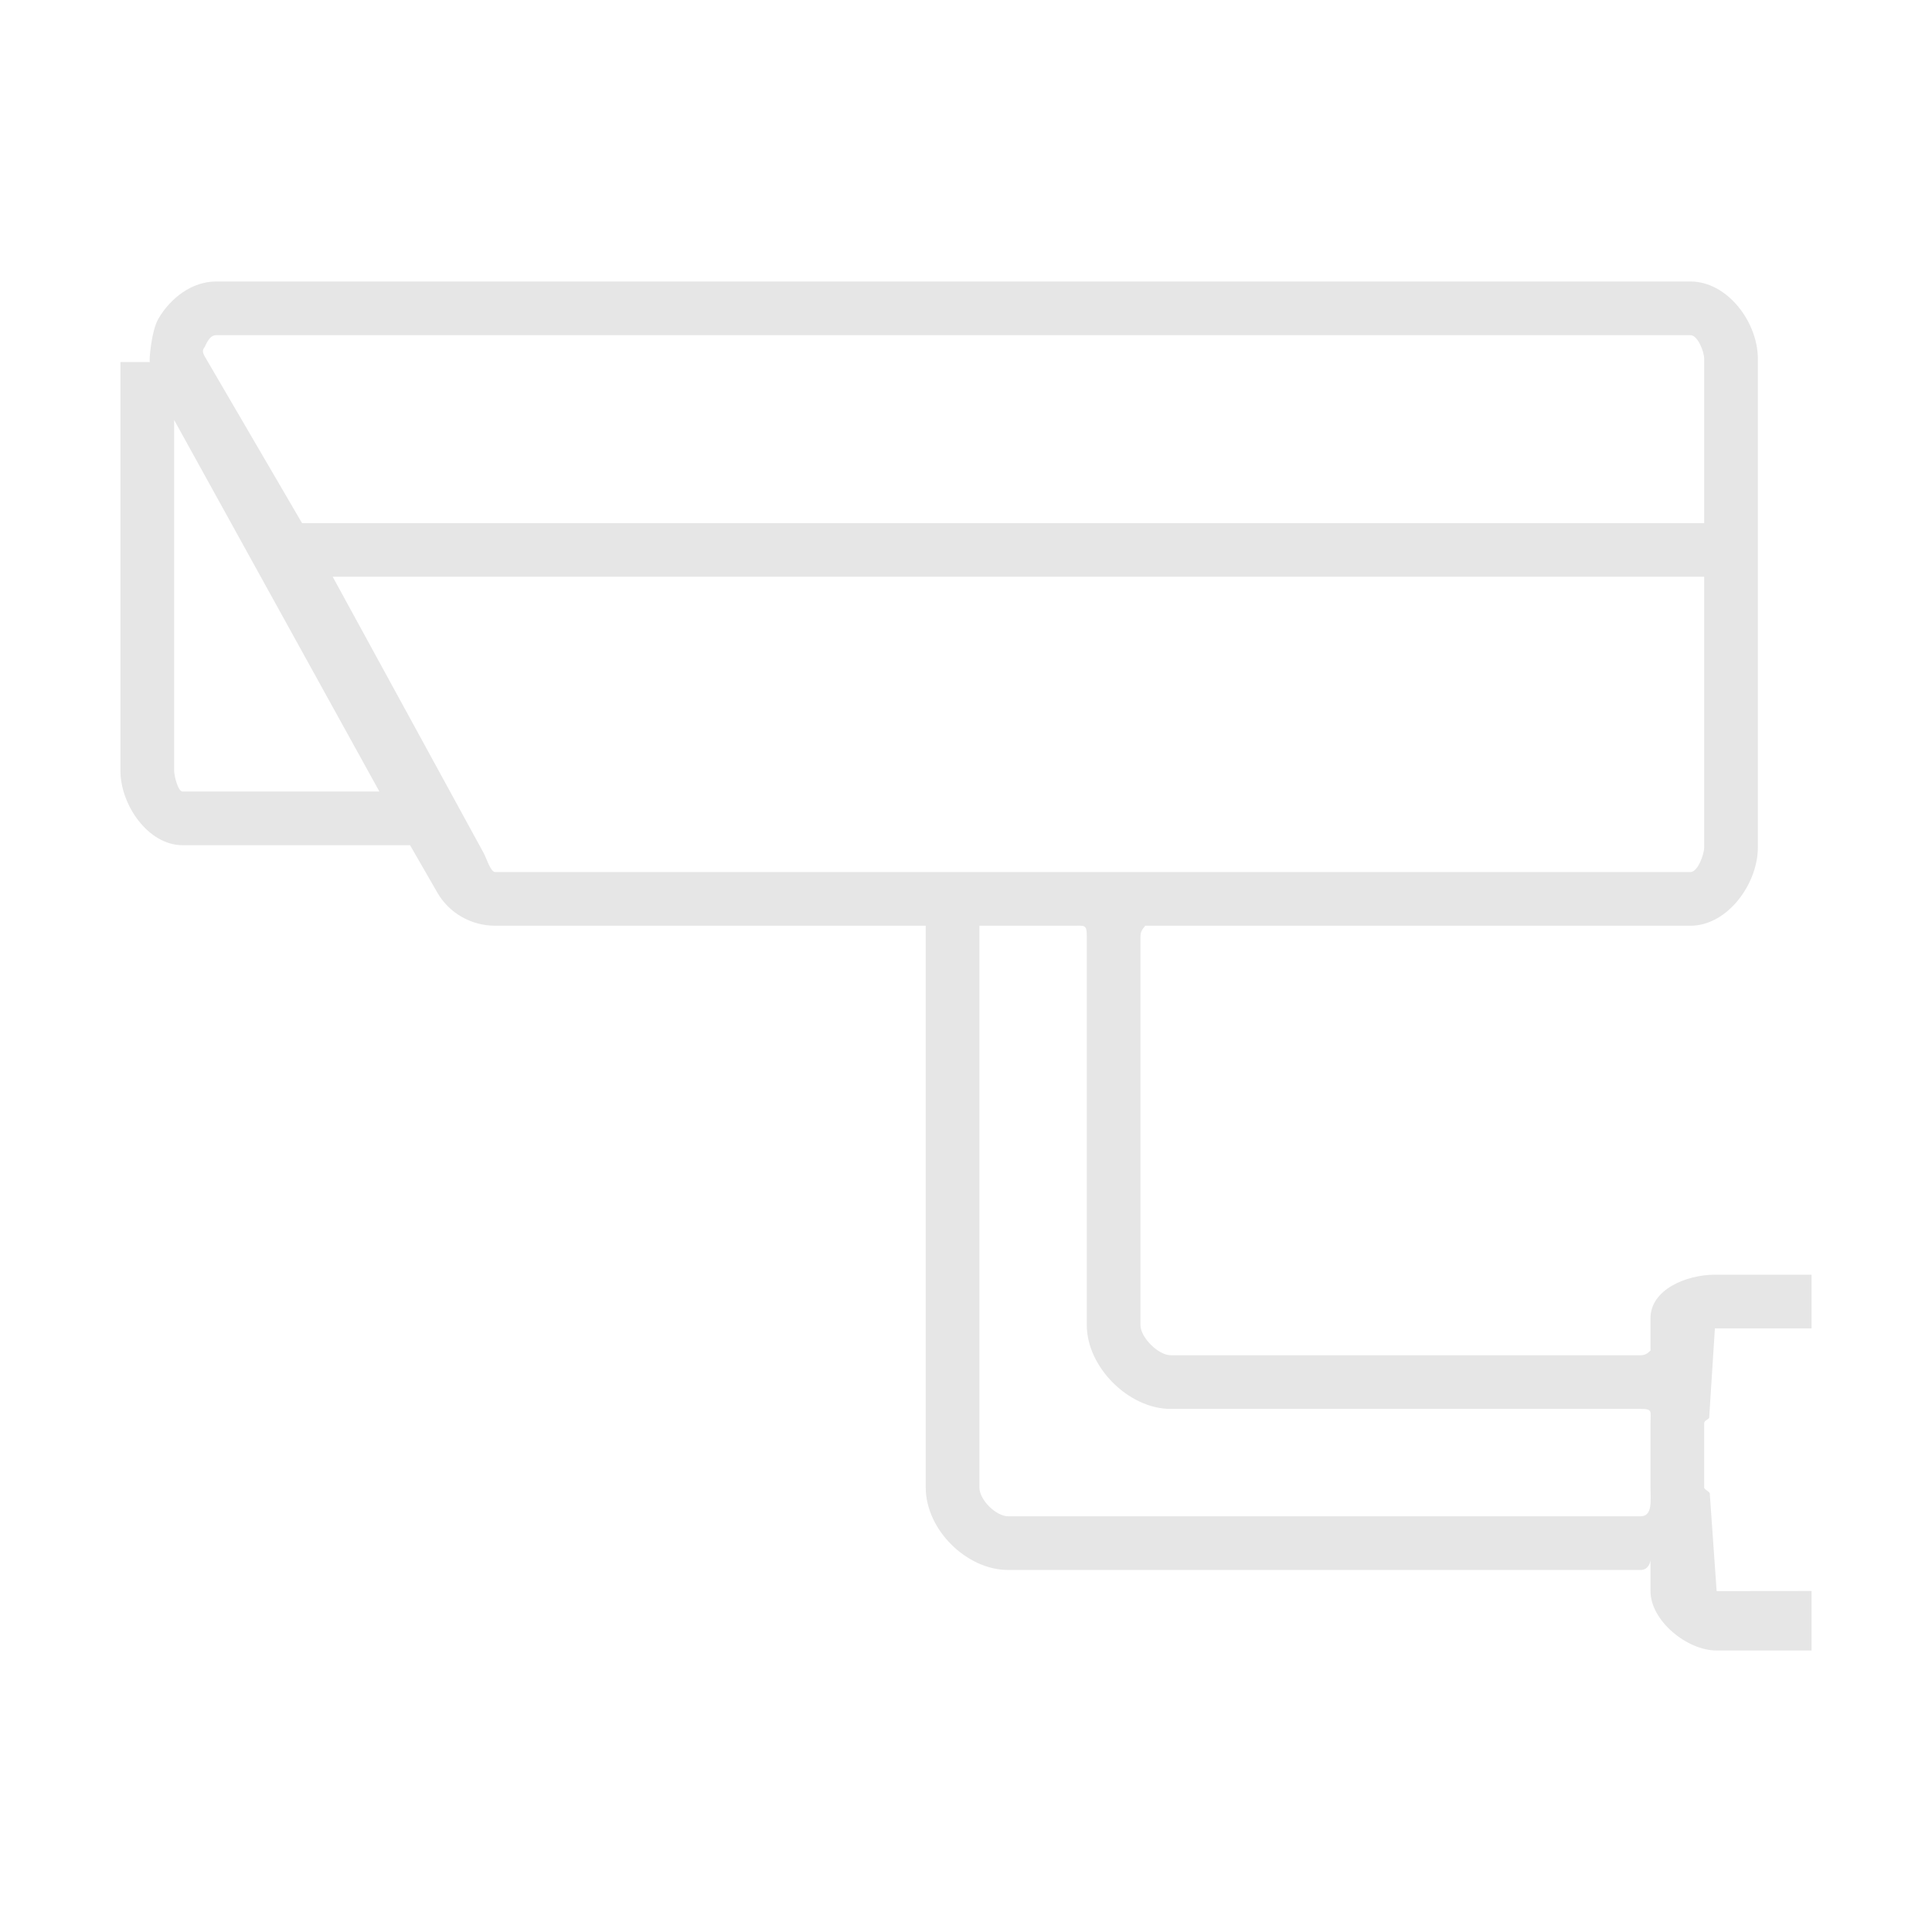 <?xml version="1.0" standalone="no"?><!DOCTYPE svg PUBLIC "-//W3C//DTD SVG 1.1//EN" "http://www.w3.org/Graphics/SVG/1.1/DTD/svg11.dtd"><svg t="1577777057263" class="icon" viewBox="0 0 1024 1024" version="1.1" xmlns="http://www.w3.org/2000/svg" p-id="3265" xmlns:xlink="http://www.w3.org/1999/xlink" width="200" height="200"><defs><style type="text/css"></style></defs><path d="M960.158 704.072l0-28.455-51.226 0c-15.186 0-34.136 7.892-34.136 23.063l0 17.478c0-1.167-1.071 2.14-5.211 2.14L620.441 718.298c-6.502 0-15.964-9.42-15.964-15.923L604.478 496.254c0-4.126 3.362-5.6 2.195-5.6l289.34 0c19.493 0 35.692-22.05 35.692-41.543L931.704 190.159c0-19.493-16.199-40.959-35.692-40.959L114.469 149.2c-12.74 0-24.176 8.795-30.566 19.827-3.737 6.433-5.044 22.856-4.446 22.856L63.839 191.882l0 216.661c0 18.132 14.755 39.431 32.9 39.431l120.599 0 14.408 25.037c6.28 10.989 18.035 17.645 30.692 17.645L490.658 490.656l0 297.779c0 22.203 21.535 43.683 43.725 43.683l335.202 0c4.139 0 5.211-4.224 5.211-5.391l0 16.589c0 15.672 19.325 31.484 34.985 31.484l50.377 0 0-31.539-50.308 0.056-3.628-51.629c0.084-1.085-2.974-2.141-2.974-3.252l0-34.012c0-2.057 2.988-1.779 2.696-3.751l2.988-46.599L960.158 704.074zM108.509 183.88c0.598-1.028 2.376-6.225 5.961-6.225l781.543 0c3.793 0 7.237 8.698 7.237 12.505l0 87.087L160.082 277.247l-51.602-88.393C106.702 185.741 107.911 184.935 108.509 183.88zM96.741 419.519c-2.446 0-4.446-8.531-4.446-10.977l0-185.955L201.083 419.519 96.741 419.519zM256.45 452.309l-80.112-146.608 726.911 0 0 143.412c0 3.793-3.443 13.088-7.237 13.088l-327.632 0-48.085 0L262.439 462.201C259.965 462.201 257.673 454.448 256.45 452.309zM869.586 803.663 534.383 803.663c-6.503 0-15.27-8.725-15.27-15.228L519.114 490.656l49.267 0c6.517 0 7.643-0.917 7.643 5.6l0 206.121c0 22.203 22.229 44.377 44.418 44.377l249.145 0c6.515 0 5.211 1.168 5.211 7.67l0 34.012C874.796 794.937 876.101 803.663 869.586 803.663z" p-id="3266" fill="#e6e6e6"></path></svg>